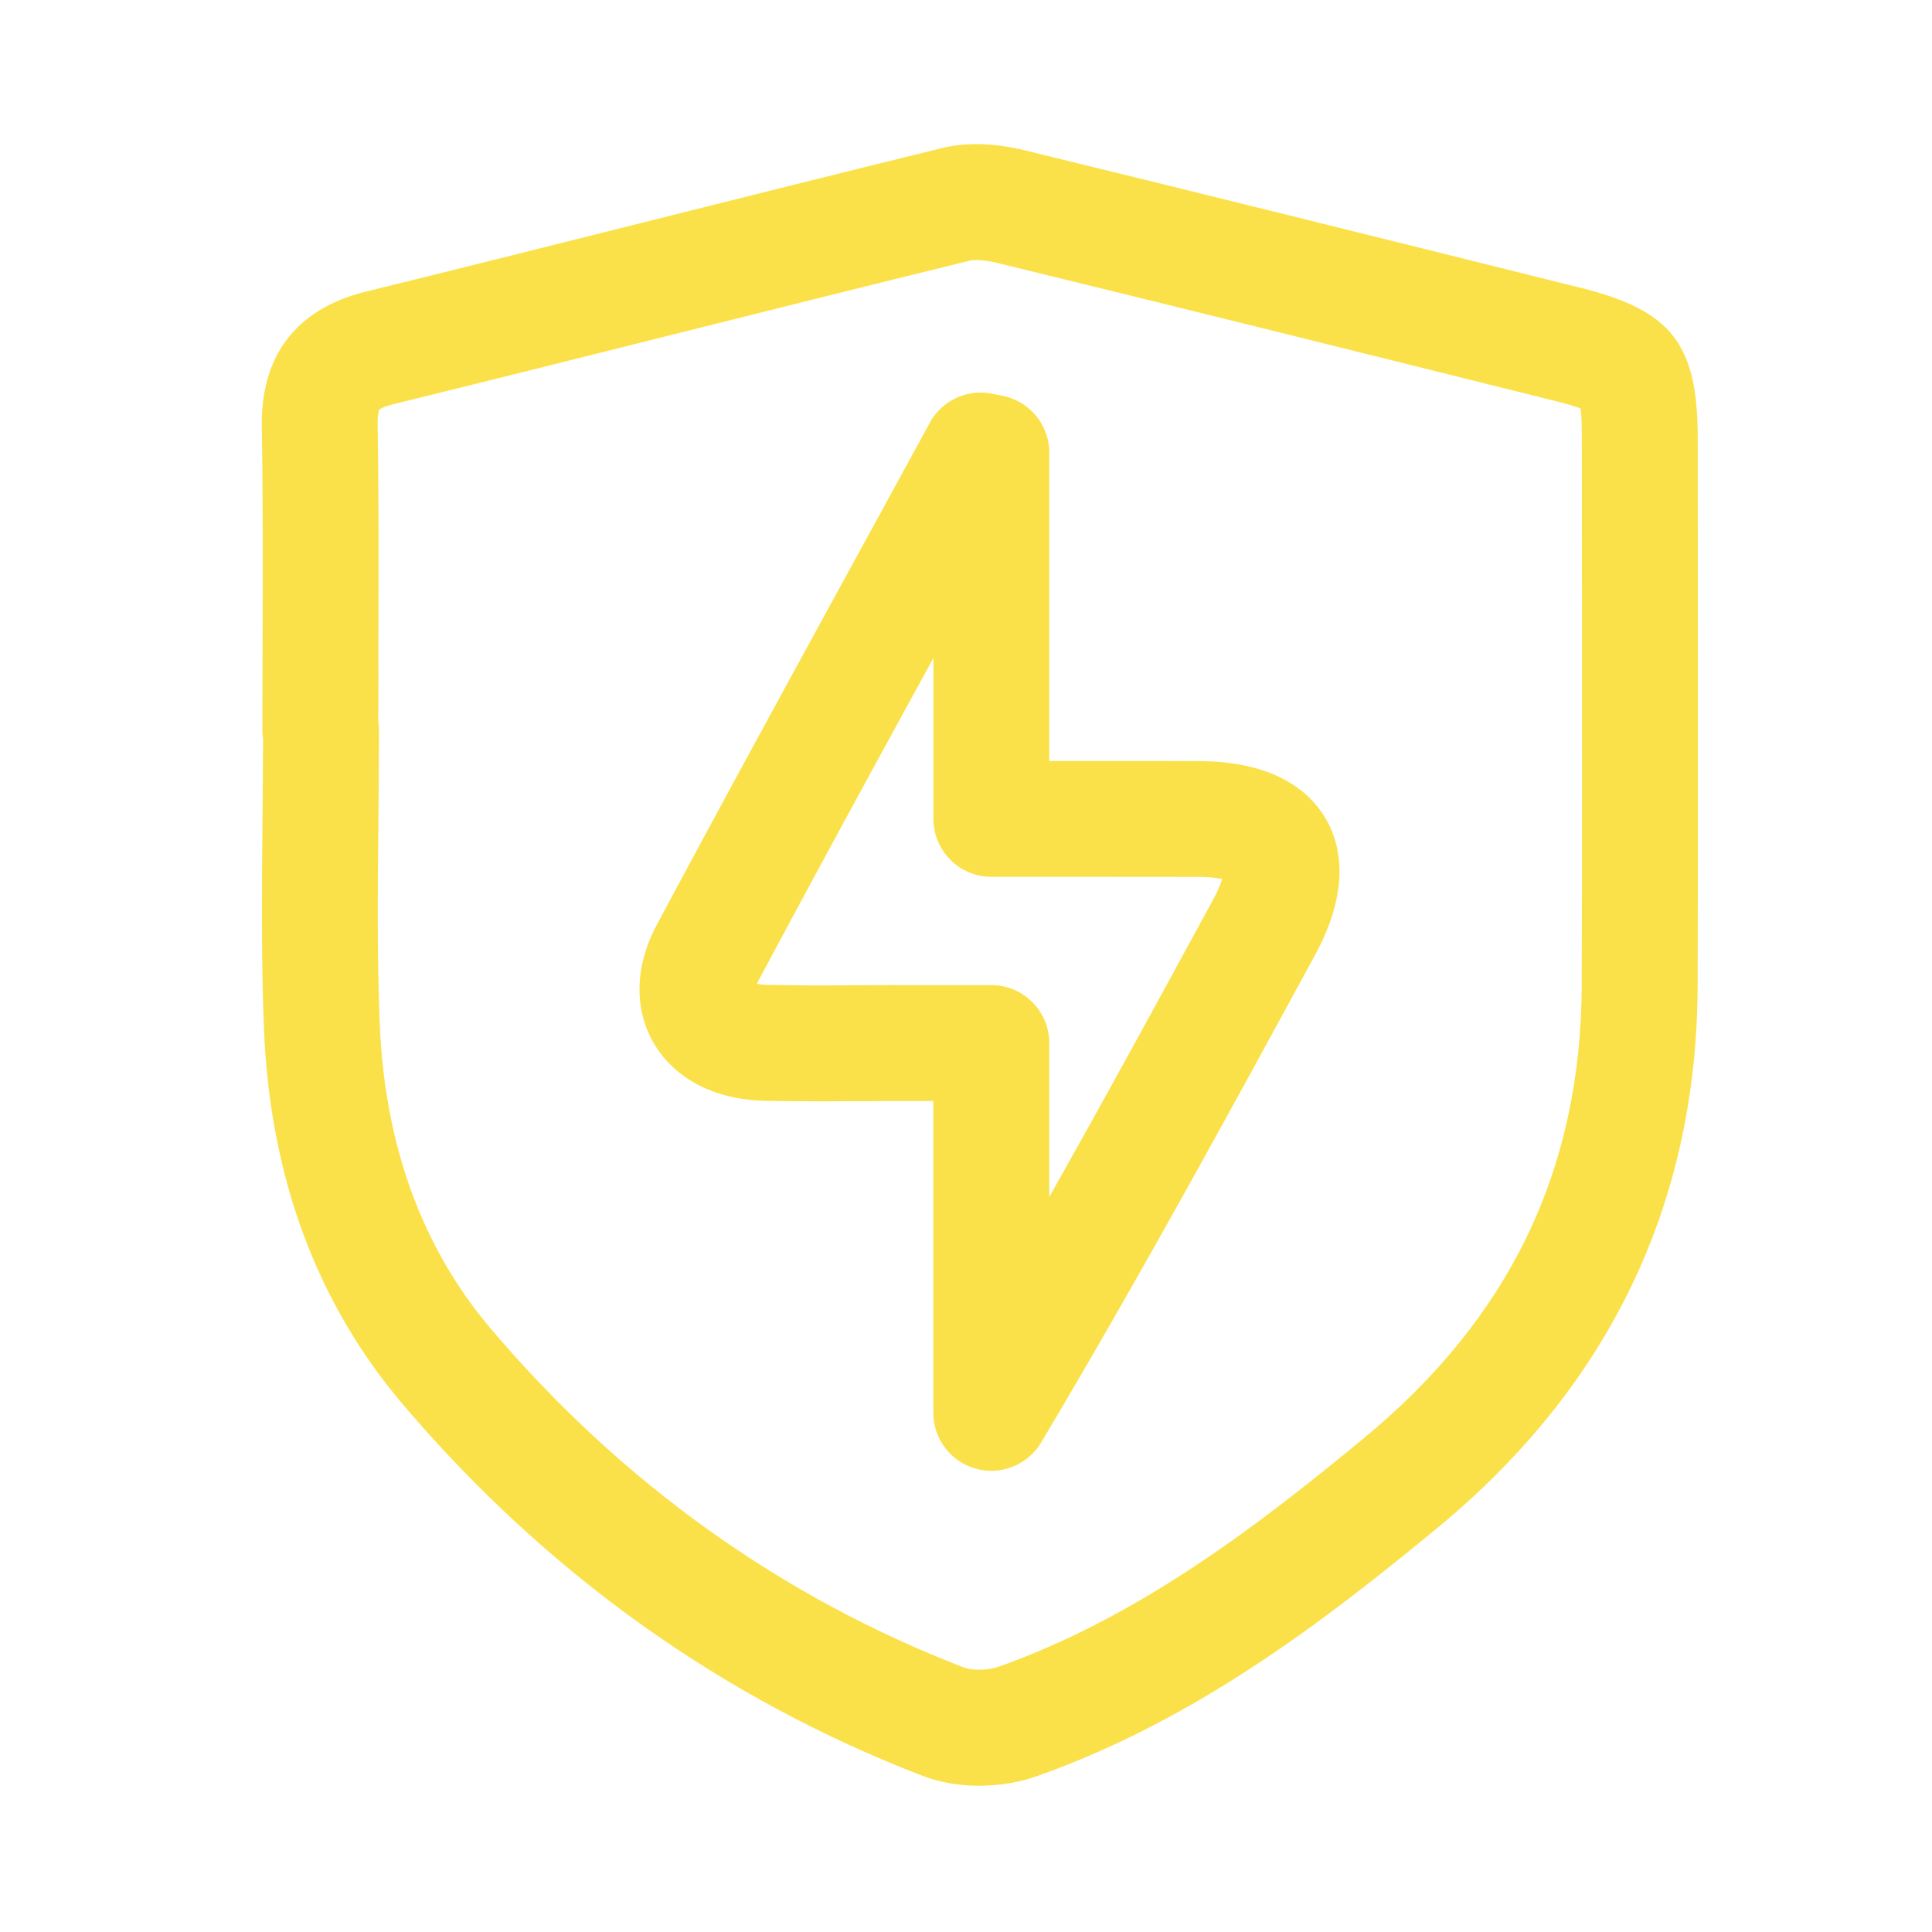 <?xml version="1.0" standalone="no"?><!DOCTYPE svg PUBLIC "-//W3C//DTD SVG 1.1//EN" "http://www.w3.org/Graphics/SVG/1.1/DTD/svg11.dtd"><svg t="1739863467741" class="icon" viewBox="0 0 1024 1024" version="1.1" xmlns="http://www.w3.org/2000/svg" p-id="10502" xmlns:xlink="http://www.w3.org/1999/xlink" width="128" height="128"><path d="M518.963 946.483c-10.598 0-20.992-1.741-30.054-5.274-106.701-41.165-199.322-107.366-275.354-196.813-45.824-53.914-70.605-121.037-73.677-199.578-1.434-36.813-1.075-73.984-0.768-109.875 0.154-14.438 0.256-28.877 0.307-43.315-0.205-1.485-0.358-3.021-0.358-4.608 0-15.565 0.051-31.078 0.102-46.643 0.102-37.427 0.256-76.186-0.41-114.074s18.381-62.669 55.091-71.731c48.486-11.93 96.973-24.064 145.408-36.25 52.429-13.158 106.598-26.726 160-39.834 12.954-3.174 27.853-2.765 44.288 1.28 97.536 23.808 196.557 48.435 292.301 72.294l2.099 0.512c48.026 11.981 61.901 29.85 61.901 79.667l0.051 77.568c0.051 69.581 0.102 141.568-0.102 212.378-0.307 115.661-46.746 212.429-137.882 287.59-58.214 47.974-127.386 101.632-212.224 131.584-9.677 3.43-20.275 5.12-30.72 5.12zM200.499 382.413c0.256 1.485 0.358 3.072 0.358 4.608 0 16.179-0.154 32.358-0.307 48.486-0.358 35.174-0.717 71.526 0.717 106.854 2.56 64.461 22.426 119.04 59.136 162.202 69.274 81.51 153.6 141.875 250.624 179.302 3.789 1.485 12.237 1.638 18.176-0.461 75.418-26.624 139.469-76.442 193.587-121.088 77.466-63.846 115.251-142.438 115.558-240.333 0.205-70.707 0.154-142.592 0.102-212.122l-0.051-77.619c0-8.55-0.307-13.21-0.666-15.718-2.253-0.922-6.554-2.304-14.643-4.301l-2.099-0.512c-95.693-23.859-194.611-48.486-291.994-72.243-7.526-1.843-12.851-1.843-15.104-1.28-53.248 13.056-107.366 26.624-159.693 39.731-47.718 11.981-97.075 24.371-145.715 36.301-5.581 1.382-7.373 2.816-7.526 2.918 0.051 0-0.922 2.15-0.819 8.038 0.666 38.554 0.512 77.619 0.41 115.354 0.051 14.029 0 27.955-0.051 41.882z" fill="#fbe149" p-id="10503"></path><path d="M525.414 779.571c-2.714 0-5.427-0.358-8.141-1.126a30.756 30.756 0 0 1-22.579-29.645v-165.222h-15.002c-7.373 0-14.95 0.051-22.477 0.051-17.05 0.102-34.714 0.154-52.275-0.205-26.163-0.614-47.462-11.725-58.419-30.515-10.598-18.125-10.035-40.909 1.485-62.515 34.509-64.614 70.246-129.894 104.755-193.024 13.363-24.422 26.726-48.845 40.038-73.267a30.72 30.72 0 0 1 32.87-15.462l5.632 1.126c14.387 2.816 24.832 15.462 24.832 30.157v163.43h4.096c25.549 0 50.381-0.051 75.213 0.051 40.653 0.102 58.88 16.486 67.021 30.157 8.09 13.67 13.722 37.325-5.478 72.653-49.766 91.546-95.078 174.234-145.152 258.355a30.961 30.961 0 0 1-26.419 15.002z m0-257.434c16.947 0 30.72 13.773 30.72 30.72v81.562c28.621-50.739 56.934-102.554 86.835-157.594 2.662-4.915 4.045-8.499 4.813-10.906-2.56-0.563-6.554-1.126-12.493-1.126-24.781-0.051-49.562-0.051-75.008-0.051h-34.816c-16.947 0-30.72-13.773-30.72-30.72V348.723c-30.72 56.115-62.106 113.664-92.518 170.598-0.41 0.819-0.768 1.536-1.024 2.099 1.28 0.256 2.97 0.512 5.171 0.563 16.691 0.358 33.946 0.307 50.586 0.205 7.578-0.051 15.104-0.102 22.784-0.051h45.67z" fill="#fbe149" p-id="10504"></path></svg>